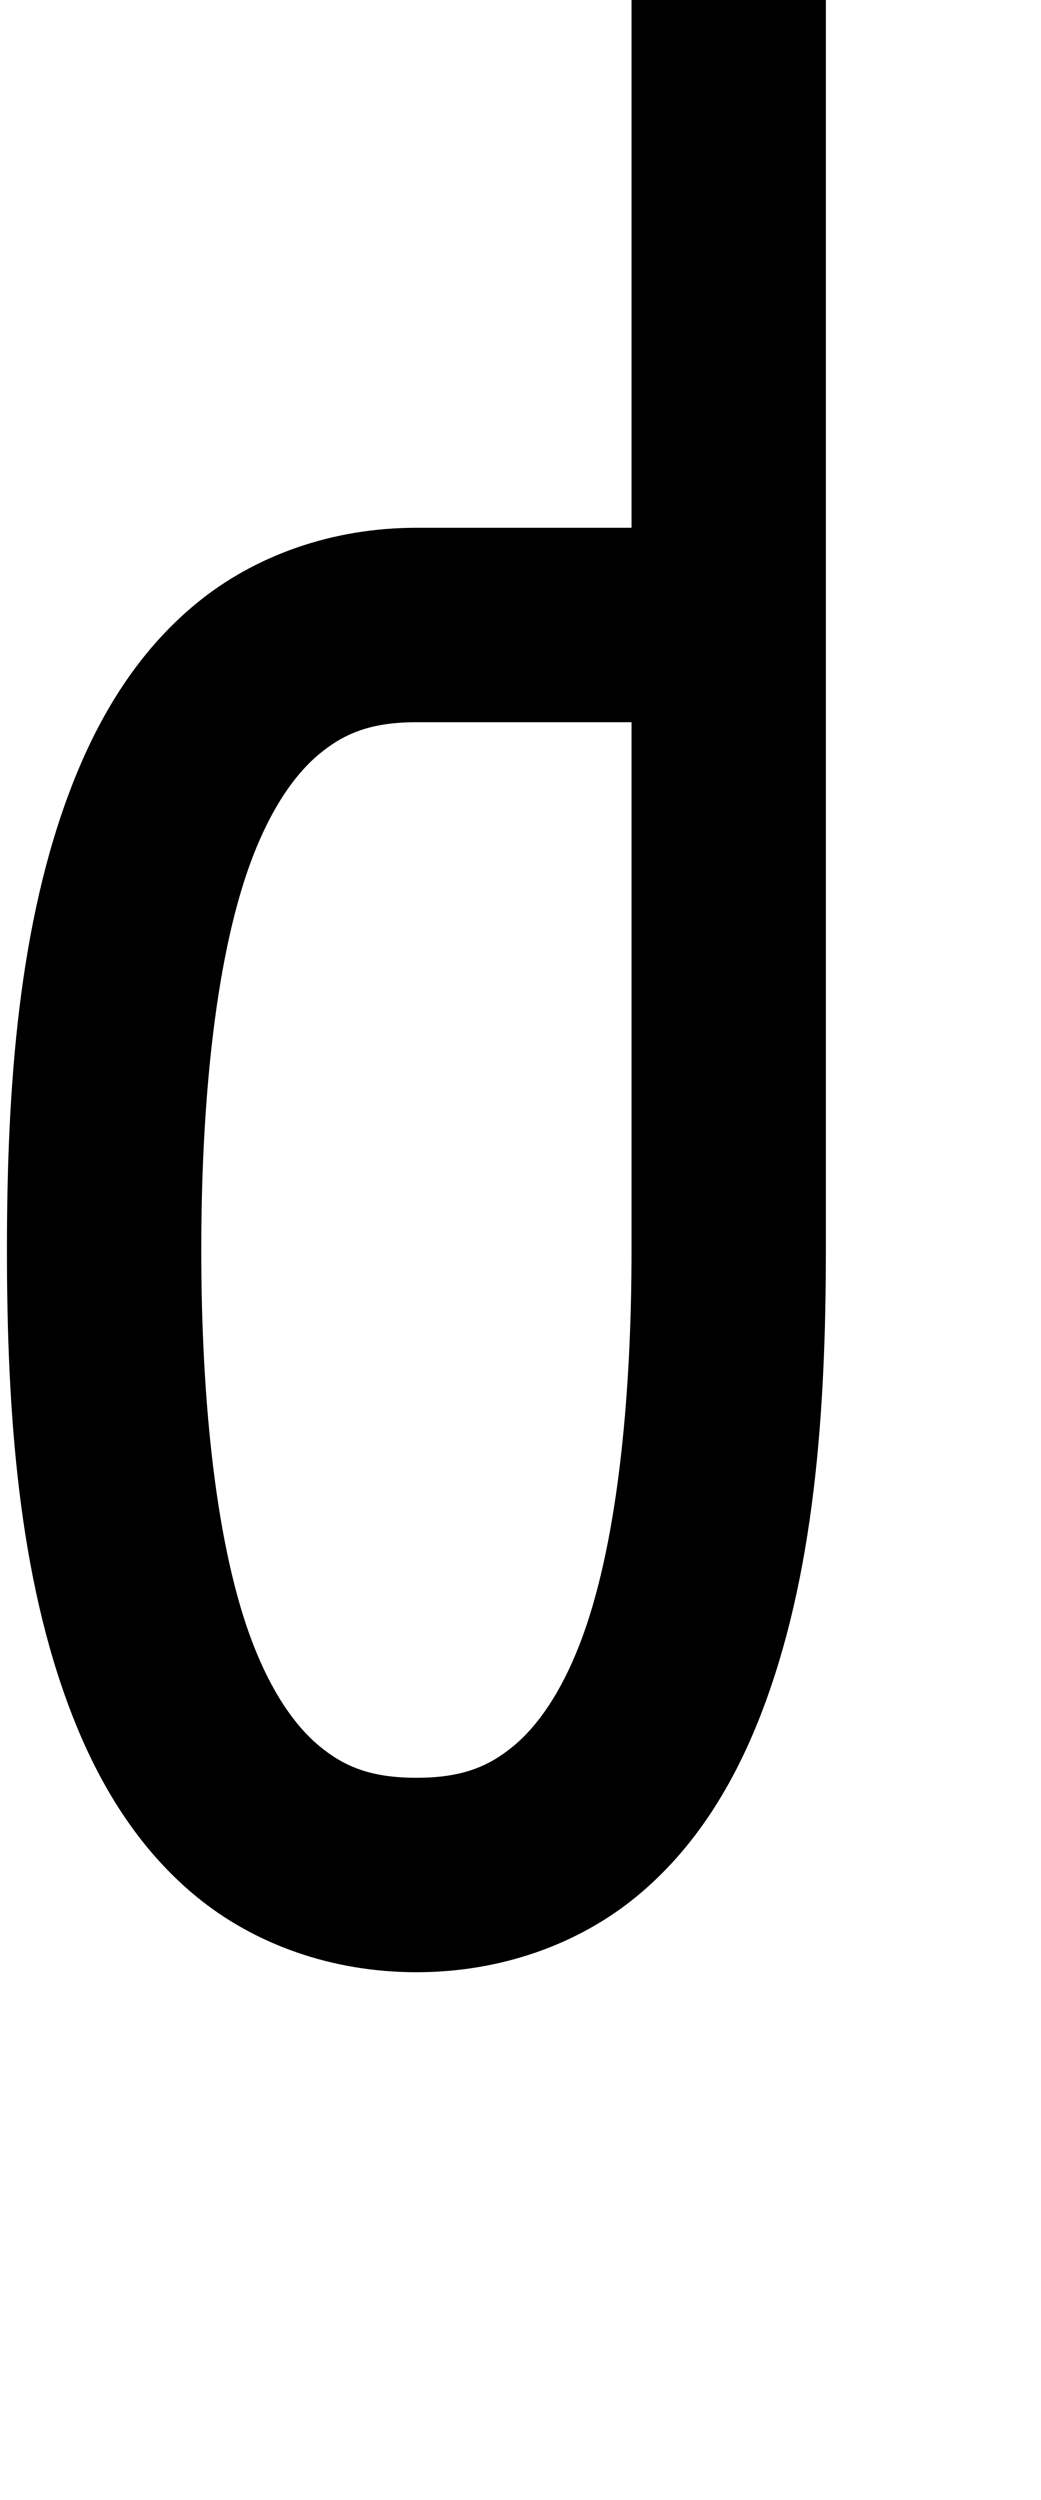<ns0:svg xmlns:dc="http://purl.org/dc/elements/1.1/" xmlns:ns0="http://www.w3.org/2000/svg" xmlns:ns1="http://www.inkscape.org/namespaces/inkscape" xmlns:ns2="http://sodipodi.sourceforge.net/DTD/sodipodi-0.dtd" xmlns:ns4="http://creativecommons.org/ns#" xmlns:rdf="http://www.w3.org/1999/02/22-rdf-syntax-ns#" height="1800" id="svg8" version="1.1" viewBox="0 0 198.438 476.25" width="750" ns2:docname="letter_template_outline.svg" ns1:version="0.92.3 (2405546, 2018-03-11)">
  <ns0:defs id="defs2">
    <ns1:path-effect apply_no_weight="true" apply_with_weight="true" effect="bspline" helper_size="0" id="path-effect4489" is_visible="true" only_selected="false" steps="2" weight="33.333" />
  </ns0:defs>
  <ns2:namedview bordercolor="#666666" borderopacity="1.0" id="base" pagecolor="#ffffff" showgrid="true" units="px" ns1:current-layer="layer55" ns1:cx="-580.49002" ns1:cy="1253.6741" ns1:document-units="mm" ns1:measure-end="262.5,562.5" ns1:measure-start="262.5,900" ns1:object-nodes="true" ns1:pageopacity="0.0" ns1:pageshadow="2" ns1:snap-bbox="false" ns1:snap-smooth-nodes="true" ns1:window-height="1026" ns1:window-maximized="1" ns1:window-width="1920" ns1:window-x="0" ns1:window-y="0" ns1:zoom="0.32000001">
    <ns1:grid empspacing="4" enabled="true" id="grid4485" spacingx="9.922" spacingy="9.922" type="xygrid" />
  </ns2:namedview>
  <ns0:g id="layer4" style="display:inline" transform="translate(0,5e-5)" ns1:groupmode="layer" ns1:label="f">
    <ns0:path d="M 120.385,0 V 100.541 H 79.375 c -16.107,1e-5 -30.901,5.313 -42.004,14.457 -11.103,9.144 -18.494,21.36 -23.627,34.559 C 3.479,175.953 1.322,207.33 1.322,238.125 c 0,30.795 2.157,62.172 12.422,88.568 5.133,13.198 12.524,25.415 23.627,34.559 11.103,9.144 25.897,14.457 42.004,14.457 16.107,0 30.901,-5.313 42.004,-14.457 11.103,-9.144 18.494,-21.36 23.627,-34.559 10.265,-26.397 12.422,-57.774 12.422,-88.568 V 0 Z M 79.375,137.584 h 41.01 V 238.125 c 0,28.737 -2.804,56.891 -9.902,75.143 -3.549,9.126 -7.941,15.512 -12.65,19.391 -4.71,3.879 -9.759,6.008 -18.457,6.008 -8.698,0 -13.747,-2.129 -18.457,-6.008 -4.71,-3.879 -9.101,-10.265 -12.65,-19.391 -7.098,-18.252 -9.902,-46.406 -9.902,-75.143 0,-28.737 2.804,-56.891 9.902,-75.143 3.549,-9.126 7.941,-15.512 12.65,-19.391 4.71,-3.879 9.759,-6.008 18.457,-6.008 z" id="path829" style="color:#000000;font-style:normal;font-variant:normal;font-weight:normal;font-stretch:normal;font-size:medium;line-height:normal;font-family:sans-serif;font-variant-ligatures:normal;font-variant-position:normal;font-variant-caps:normal;font-variant-numeric:normal;font-variant-alternates:normal;font-feature-settings:normal;text-indent:0;text-align:start;text-decoration:none;text-decoration-line:none;text-decoration-style:solid;text-decoration-color:#000000;letter-spacing:normal;word-spacing:normal;text-transform:none;writing-mode:lr-tb;direction:ltr;text-orientation:mixed;dominant-baseline:auto;baseline-shift:baseline;text-anchor:start;white-space:normal;shape-padding:0;clip-rule:nonzero;display:inline;overflow:visible;visibility:visible;opacity:1;isolation:auto;mix-blend-mode:normal;color-interpolation:sRGB;color-interpolation-filters:linearRGB;solid-color:#000000;solid-opacity:1;vector-effect:none;fill:#000000;fill-opacity:1;fill-rule:nonzero;stroke:none;stroke-width:37.042;stroke-linecap:butt;stroke-linejoin:miter;stroke-miterlimit:4;stroke-dasharray:none;stroke-dashoffset:0;stroke-opacity:1;color-rendering:auto;image-rendering:auto;shape-rendering:auto;text-rendering:auto;enable-background:accumulate" ns1:connector-curvature="0" />
  </ns0:g>
  </ns0:svg>